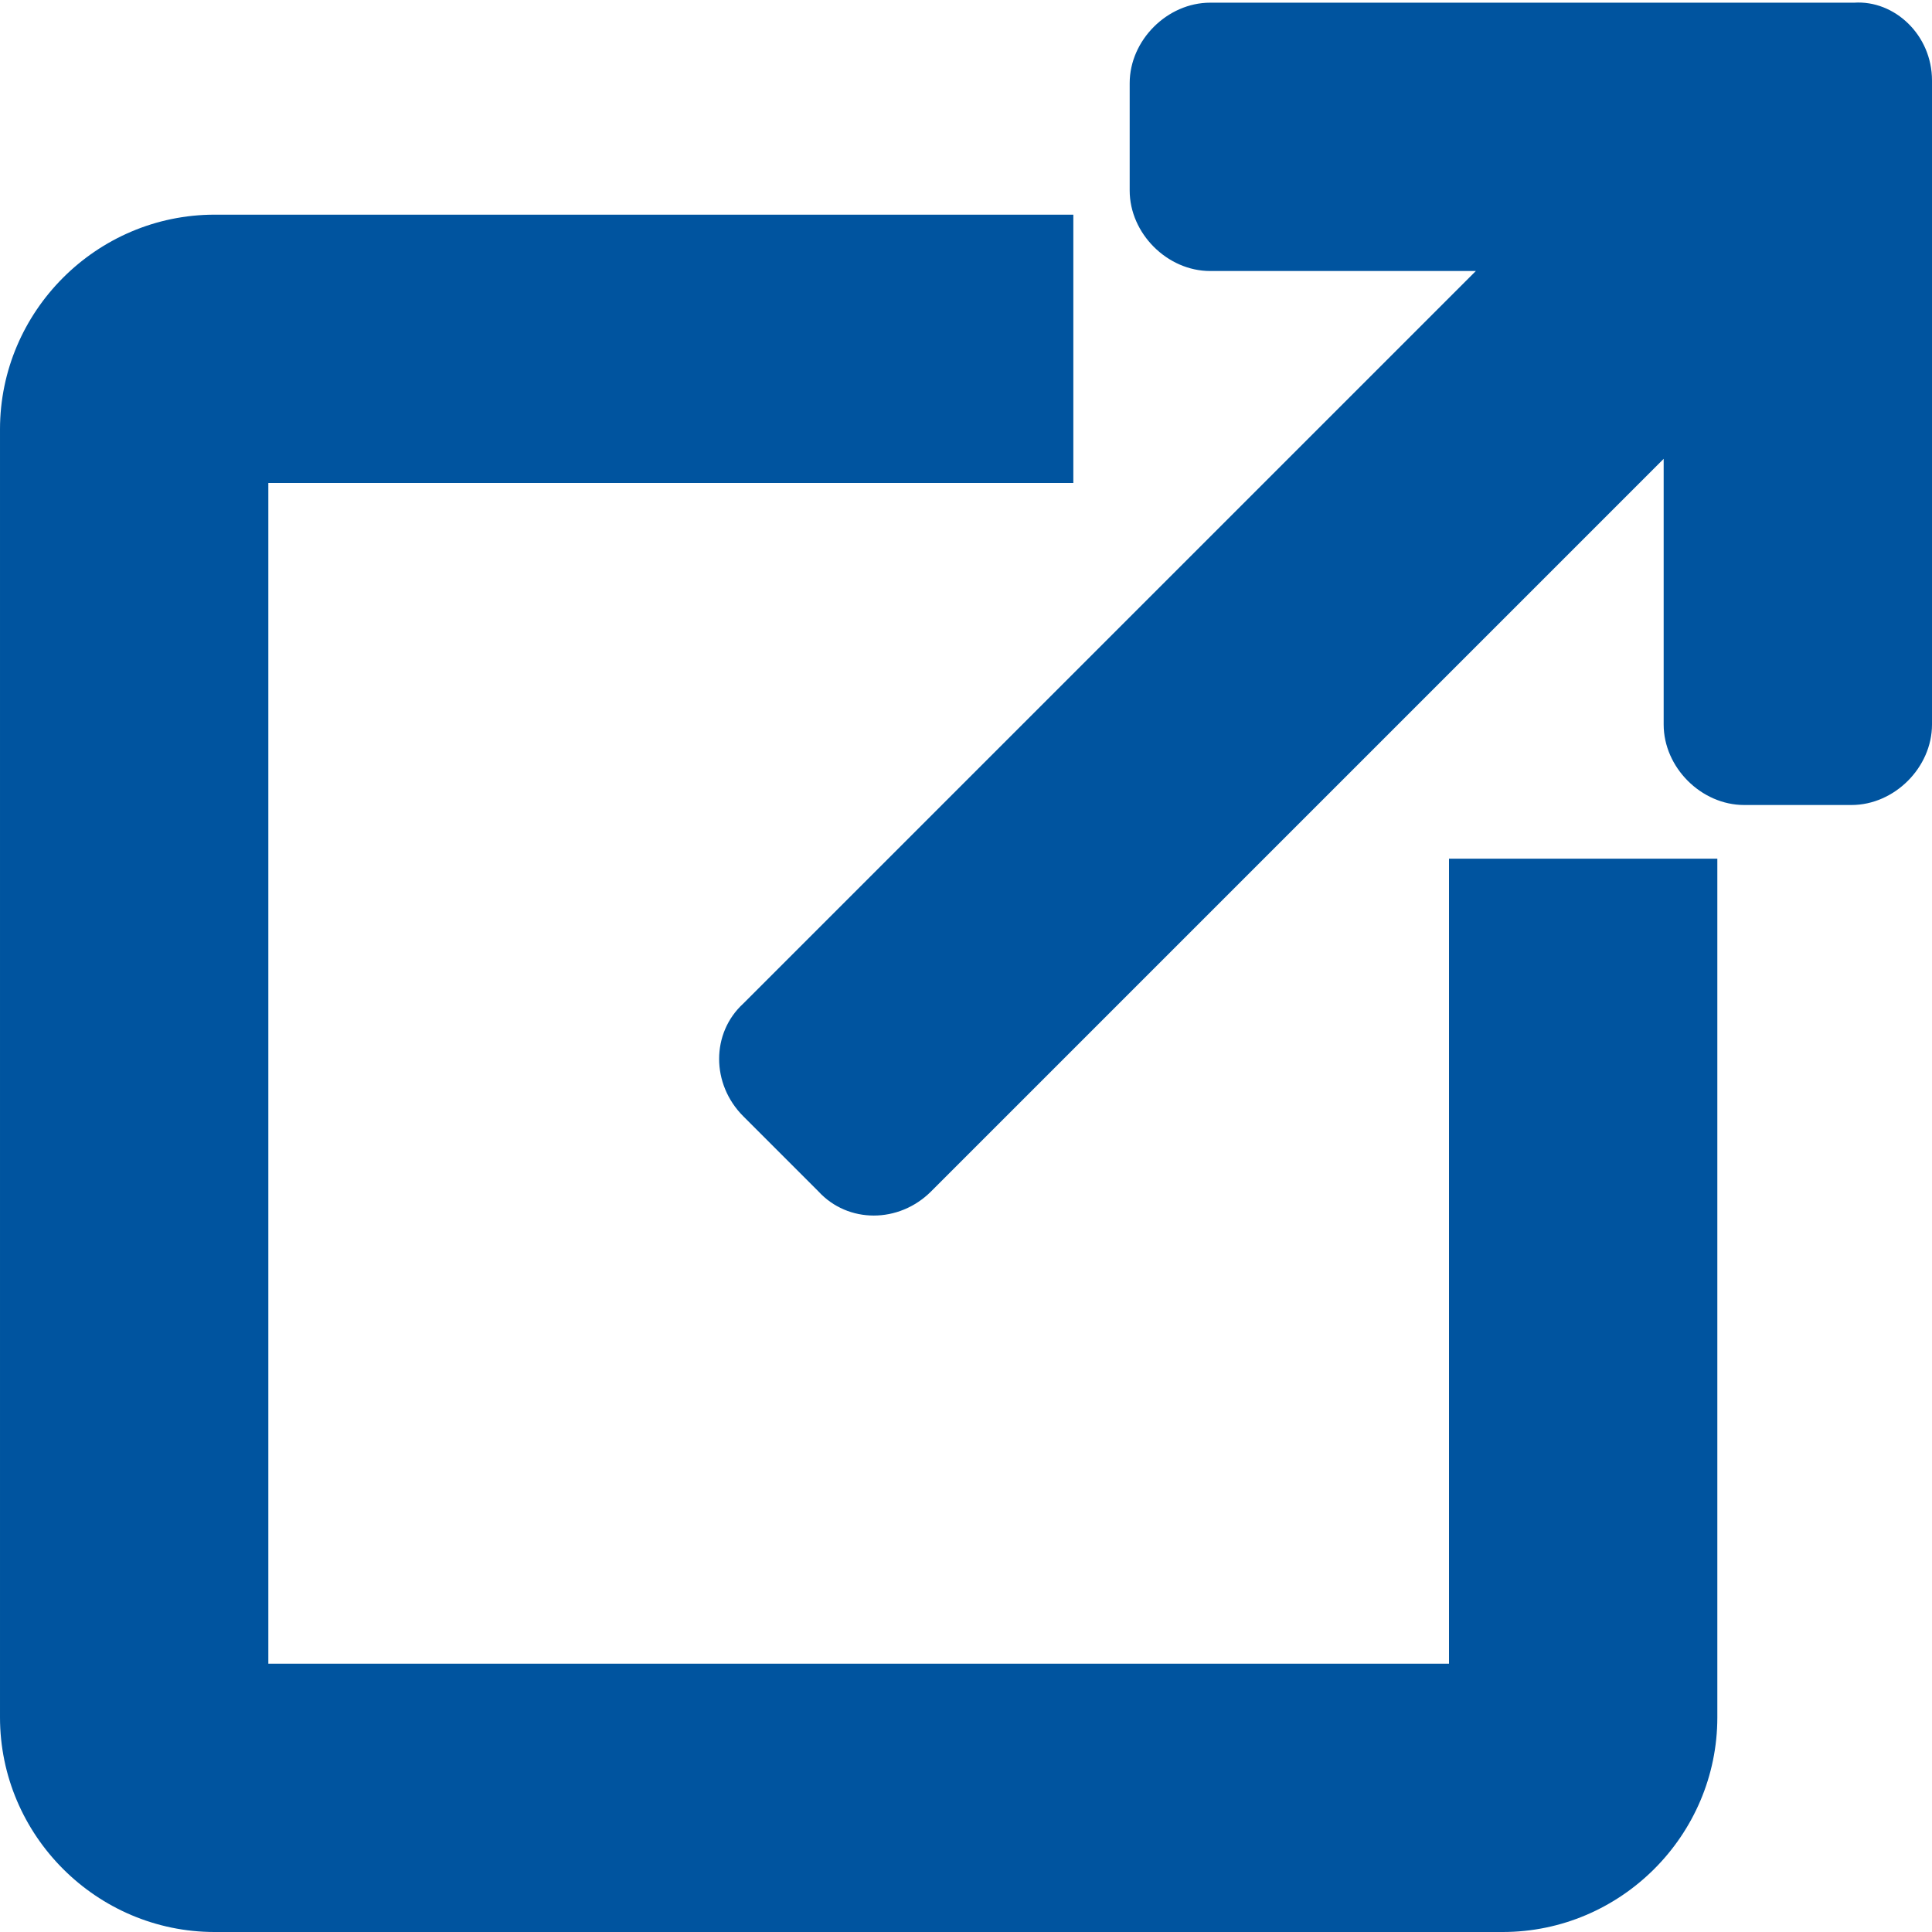 <svg xmlns="http://www.w3.org/2000/svg" xmlns:xlink="http://www.w3.org/1999/xlink" version="1.1" id="Layer_1" x="0" y="0" viewBox="-229 382.9 72 72" xml:space="preserve" enable-background="new -229 382.9 72 72">
  <style type="text/css">
    
  .st0{display:none;}
  .st1{display:inline;}
  .st2{stroke:#2A26FF;stroke-width:10;stroke-miterlimit:10;}
  .st3{fill:#00549F;}
  .st4{display:inline;stroke:#E00C02;stroke-width:4;stroke-miterlimit:10;}
  .st5{display:inline;fill:none;stroke:#E00C02;stroke-width:4;stroke-miterlimit:10;}
  .st6{stroke:#E00C02;stroke-width:4;stroke-miterlimit:10;}

  </style>
  <g class="st0">
    <g class="st1">
      <path d="M-157 409.9c0 1.6-1.4 3-3 3h-4c-1.6 0-3-1.4-3-3v-14c0-1.6-1.4-3-3-3h-14c-1.6 0-3-1.4-3-3v-4c0-1.6 1.4-3 3-3h24c1.6 0 3 1.4 3 3V409.9z"/>
    </g>
    <g class="st1">
      <path d="M-194.3 427.3c-1.2 1.2-3.1 1.2-4.2 0l-2.8-2.8c-1.2-1.2-1.2-3.1 0-4.2l33.8-33.8c1.2-1.2 3.1-1.2 4.2 0l2.8 2.8c1.2 1.2 1.2 3.1 0 4.2L-194.3 427.3z"/>
    </g>
    <g class="st1">
      <path class="st2" d="M-170 414.9v32c0 1.6-1.4 3-3 3h-48c-1.6 0-3-1.4-3-3v-48c0-1.6 1.4-3 3-3h32"/>
    </g>
  </g>
  <path class="st3" d="M-157 385.9v24c0 1.6-1.4 3-3 3h-4c-1.6 0-3-1.4-3-3V400l-27.3 27.3c-1.2 1.2-3.1 1.2-4.2 0l-2.8-2.8c-1.2-1.2-1.2-3.1 0-4.2l27.3-27.3h-9.9c-1.6 0-3-1.4-3-3v-4c0-1.6 1.4-3 3-3h24C-158.4 382.9-157 384.2-157 385.9zM-165 446.9v-32h-10v30h-44v-44h30v-10h-32c-4.4 0-8 3.6-8 8v48c0 4.4 3.6 8 8 8h48C-168.6 454.9-165 451.3-165 446.9z"/>
  <g class="st0">
    <polyline class="st4" points="-187 387.9 -162 387.9 -162 412.9 "/>
    <line class="st5" x1="-200" y1="425.9" x2="-162" y2="387.9"/>
    <g class="st1">
      <path class="st6" d="M-170 414.9v32c0 1.6-1.4 3-3 3h-48c-1.6 0-3-1.4-3-3v-48c0-1.6 1.4-3 3-3h32"/>
    </g>
  </g>
  <g class="st0">
    <path class="st1" d="M-160 385.9v27h-4v-20.2l-34.6 34.6 -2.8-2.8 34.6-34.6H-187v-4H-160zM-172 446.9c0 0.5-0.5 1-1 1h-48c-0.5 0-1-0.5-1-1v-48c0-0.5 0.5-1 1-1h32v-4h-32c-2.8 0-5 2.2-5 5v48c0 2.8 2.2 5 5 5h48c2.8 0 5-2.2 5-5v-32h-4V446.9z"/>
  </g>
</svg>
